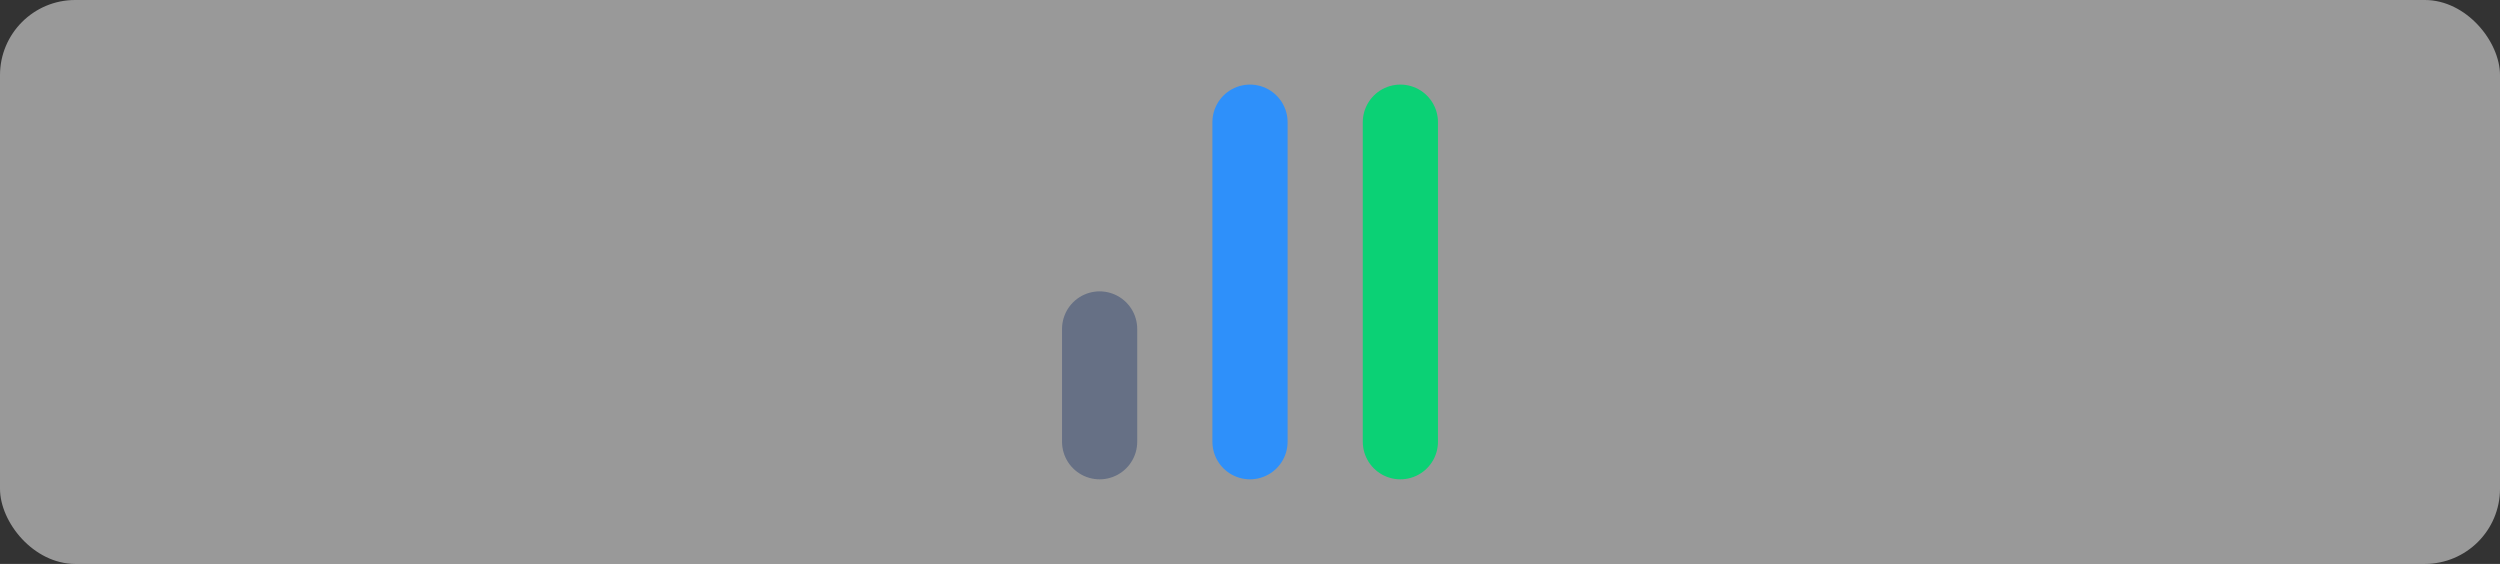 <svg width="266" height="60" viewBox="0 0 266 60" fill="none" xmlns="http://www.w3.org/2000/svg">
<rect x="0" y="0" width="266" height="60" fill="#333333" stroke="none"/>
<rect width="266" height="60" rx="8" fill="white" fill-opacity="0.5"/>
<path d="M117 35L117 47" stroke="#667085" stroke-width="8" stroke-linecap="round"/>
<path d="M133 13L133 47" stroke="#2E90FA" stroke-width="8" stroke-linecap="round"/>
<path d="M149 13L149 47" stroke="#0BD175" stroke-width="8" stroke-linecap="round"/>
</svg>

